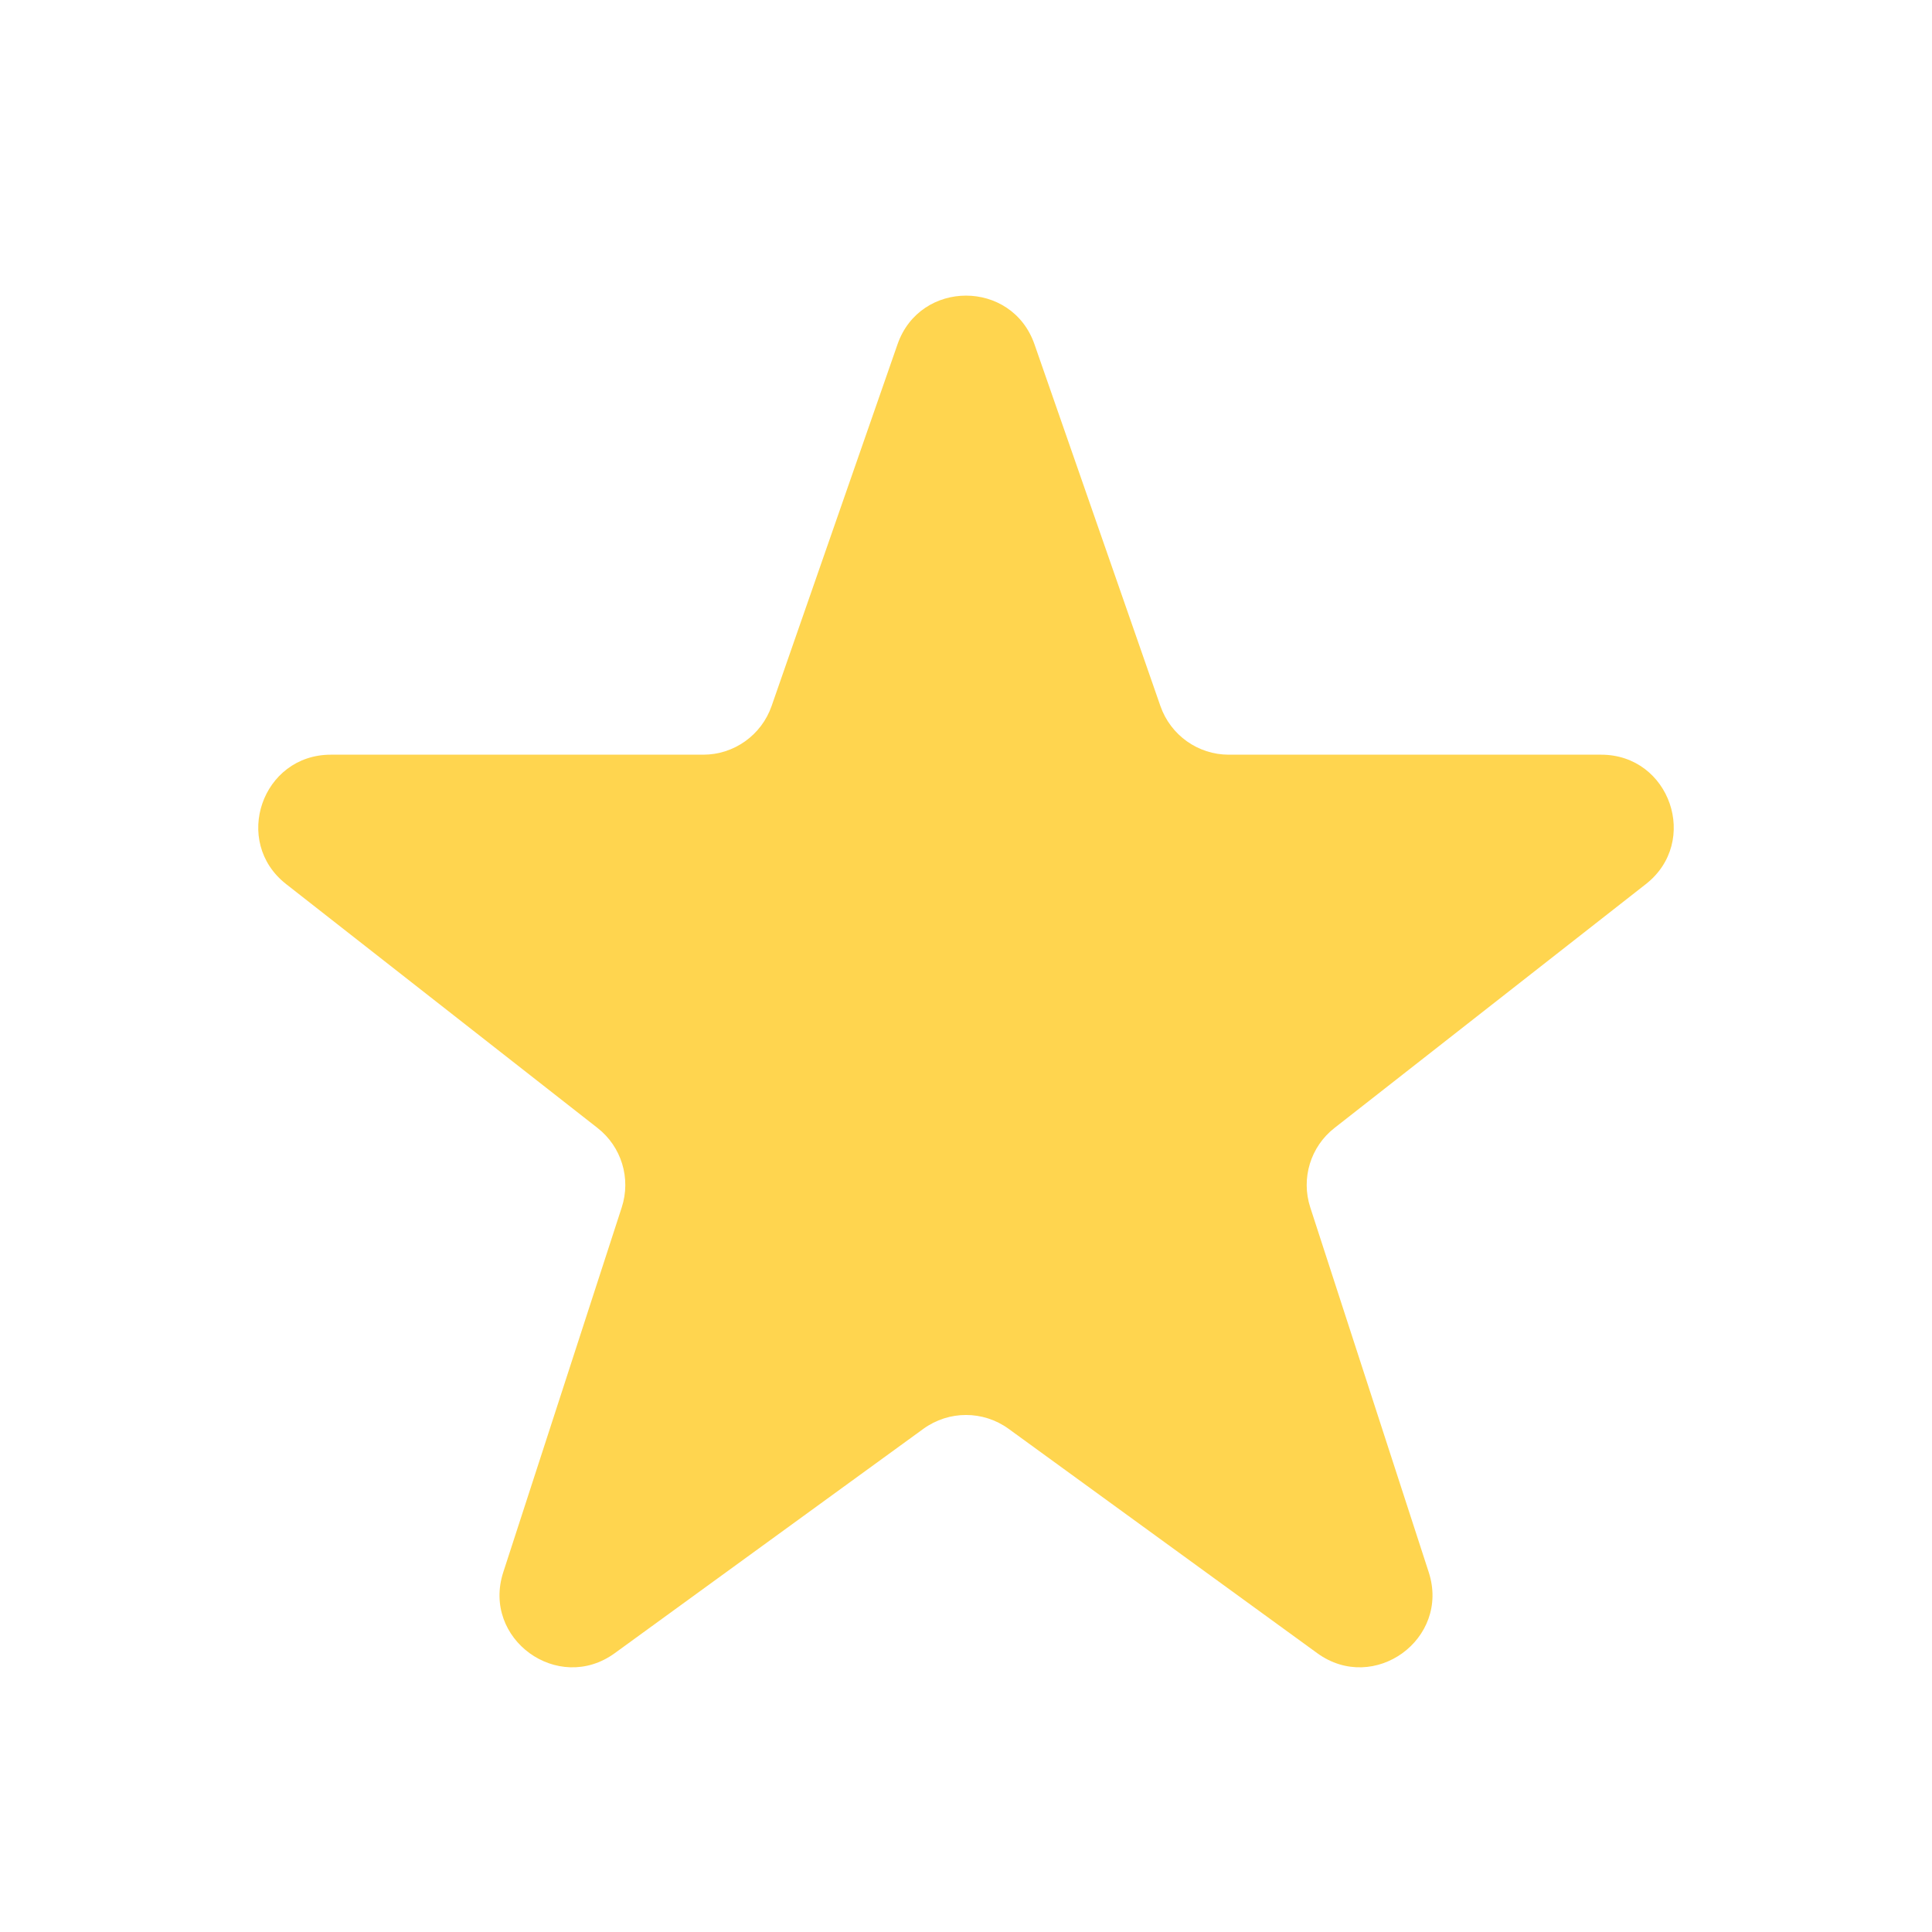 <svg width="16" height="16" viewBox="0 0 16 16" fill="none" xmlns="http://www.w3.org/2000/svg">
<path d="M10.176 6.25C9.921 6.25 9.694 6.088 9.61 5.847L8.567 2.851C8.38 2.314 7.62 2.314 7.433 2.851L6.39 5.847C6.306 6.088 6.079 6.25 5.824 6.25H2.74C2.169 6.25 1.921 6.971 2.37 7.322L4.948 9.341C5.147 9.496 5.227 9.759 5.149 9.999L4.168 13.02C3.988 13.573 4.621 14.032 5.091 13.691L7.647 11.833C7.858 11.68 8.142 11.68 8.353 11.833L10.909 13.691C11.379 14.032 12.012 13.573 11.832 13.02L10.851 9.999C10.773 9.759 10.853 9.496 11.052 9.341L13.63 7.322C14.079 6.971 13.831 6.25 13.26 6.25H10.176Z" fill="#FFD54F"/>
</svg>
